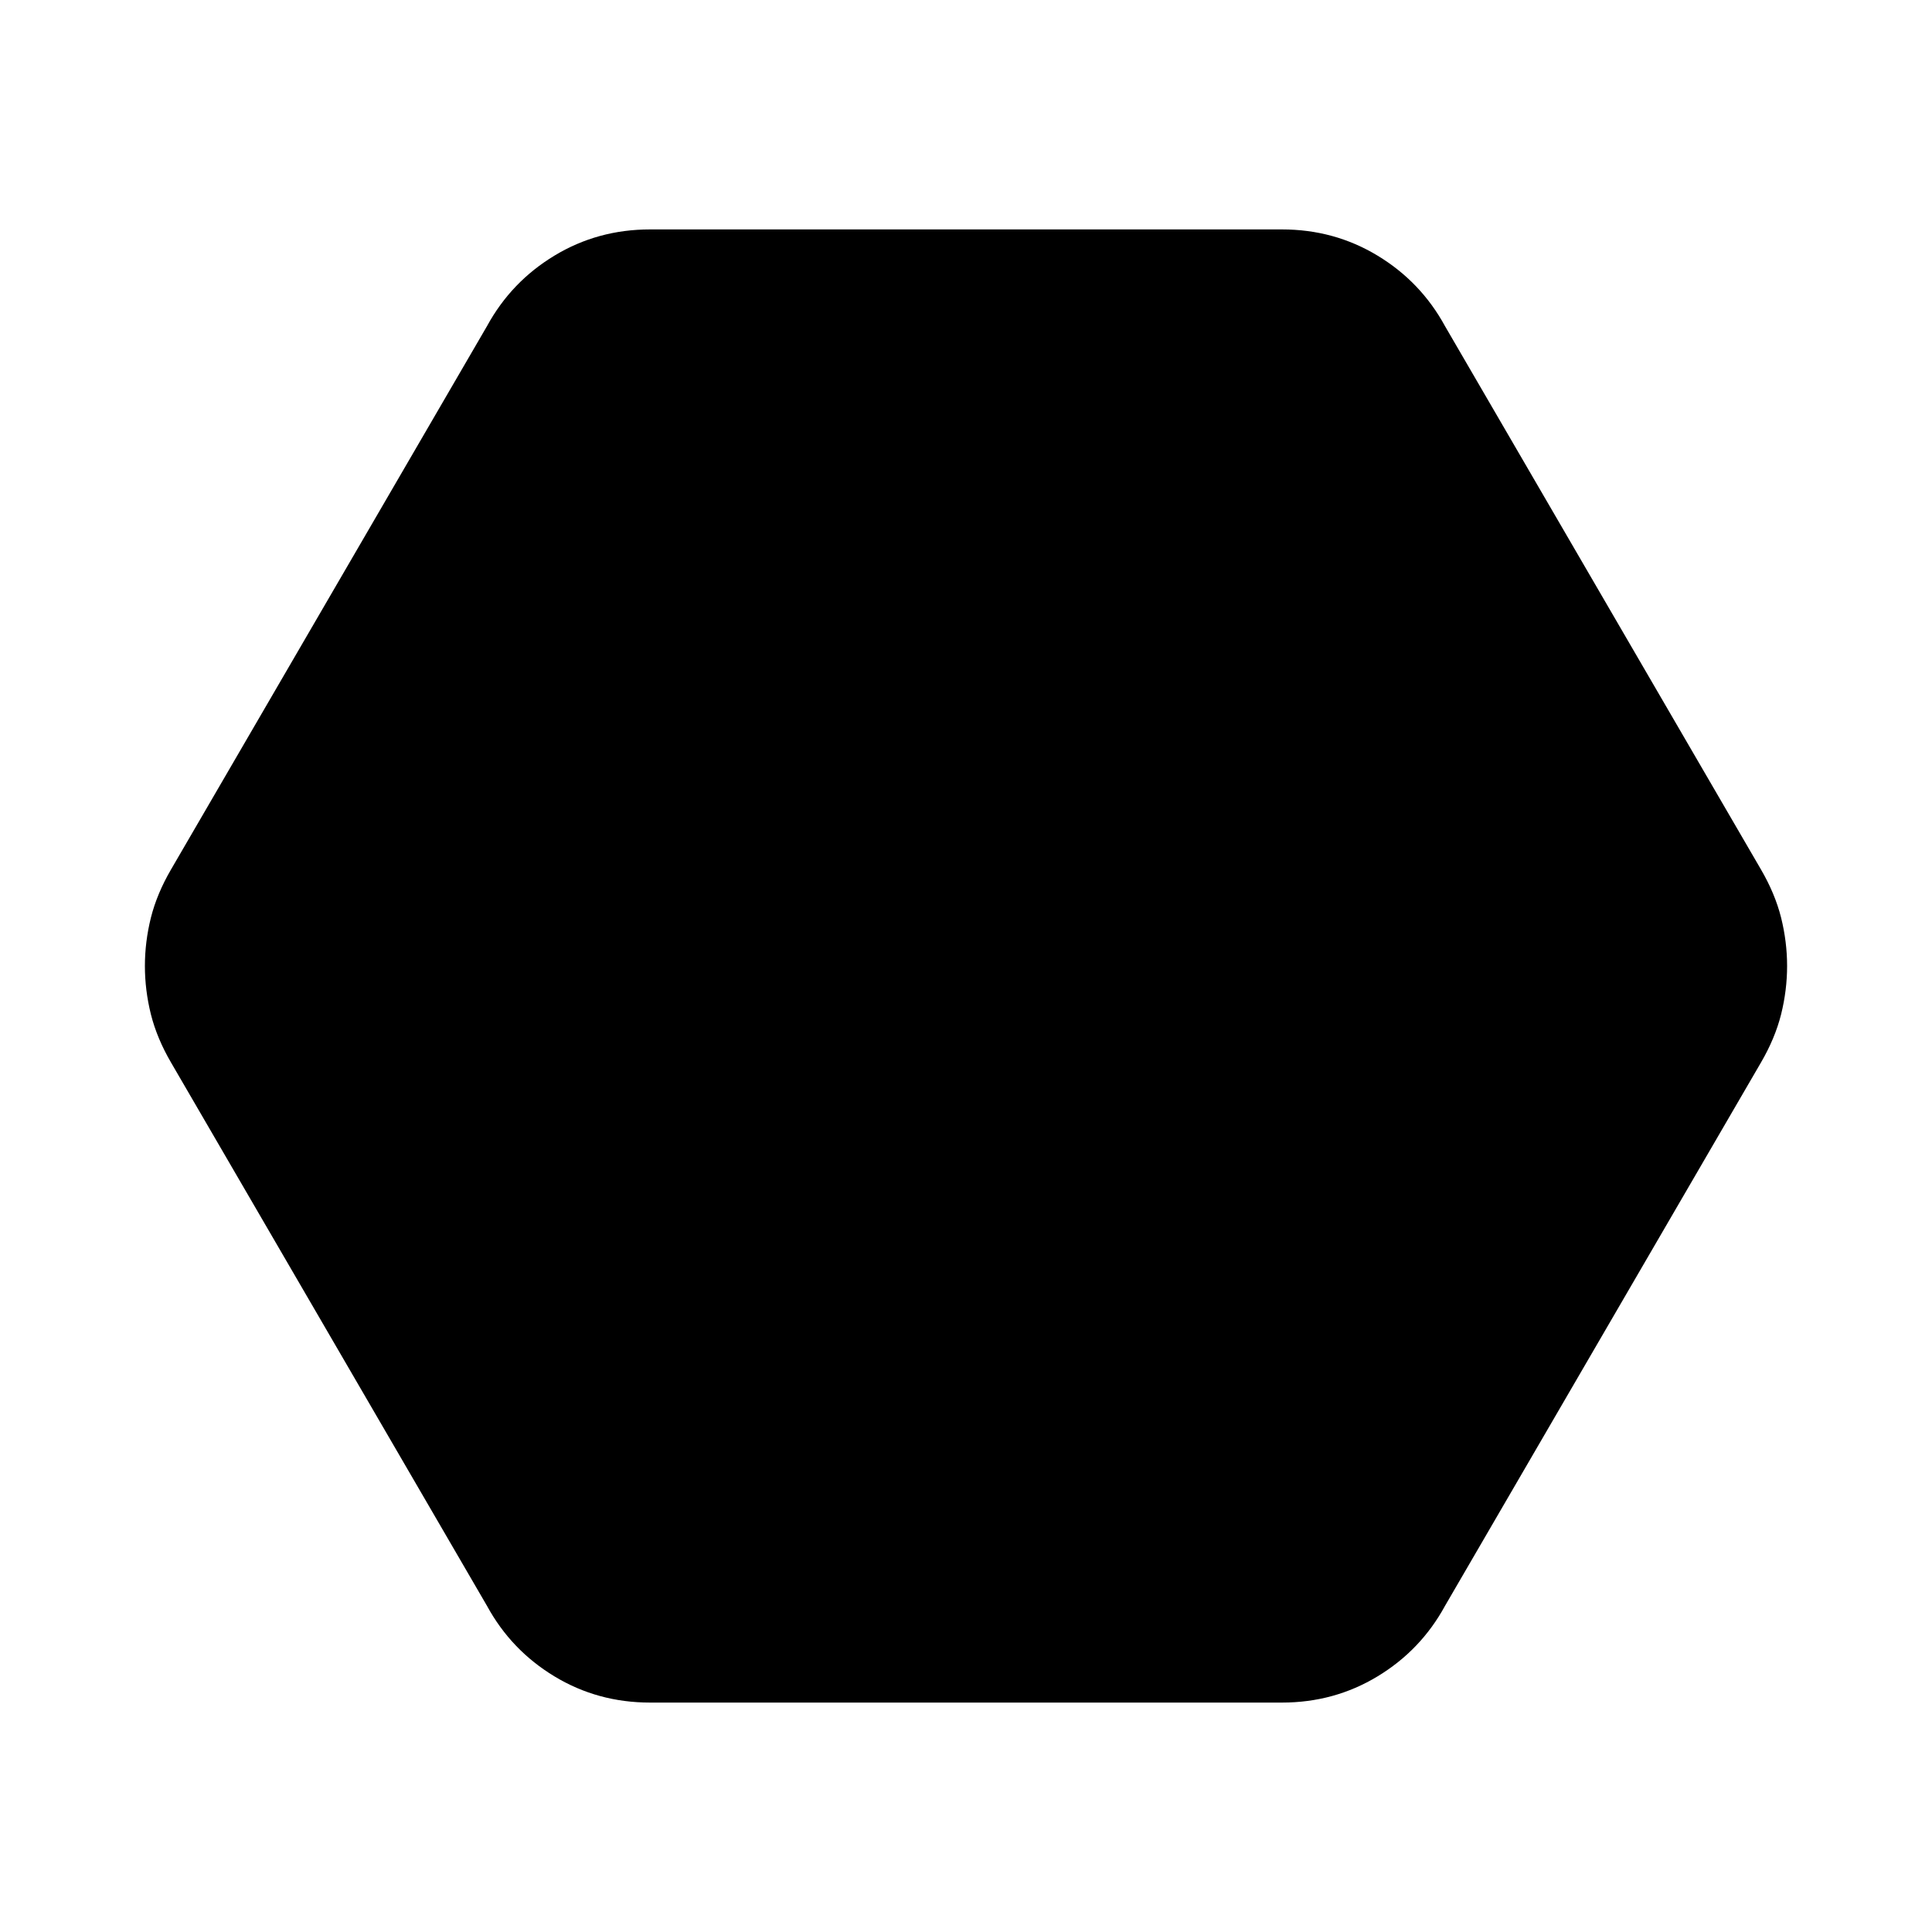 <svg xmlns="http://www.w3.org/2000/svg" height="20" width="20"><path d="M6.729 17.625q-.541 0-.989-.271-.448-.271-.698-.729L1.771 11q-.146-.25-.209-.5-.062-.25-.062-.5t.062-.5q.063-.25.209-.5l3.271-5.625q.25-.458.698-.729.448-.271.989-.271h6.542q.541 0 .989.271.448.271.698.729L18.229 9q.146.25.209.5.062.25.062.5t-.062.5q-.063.25-.209.5l-3.271 5.625q-.25.458-.698.729-.448.271-.989.271Z"/></svg>